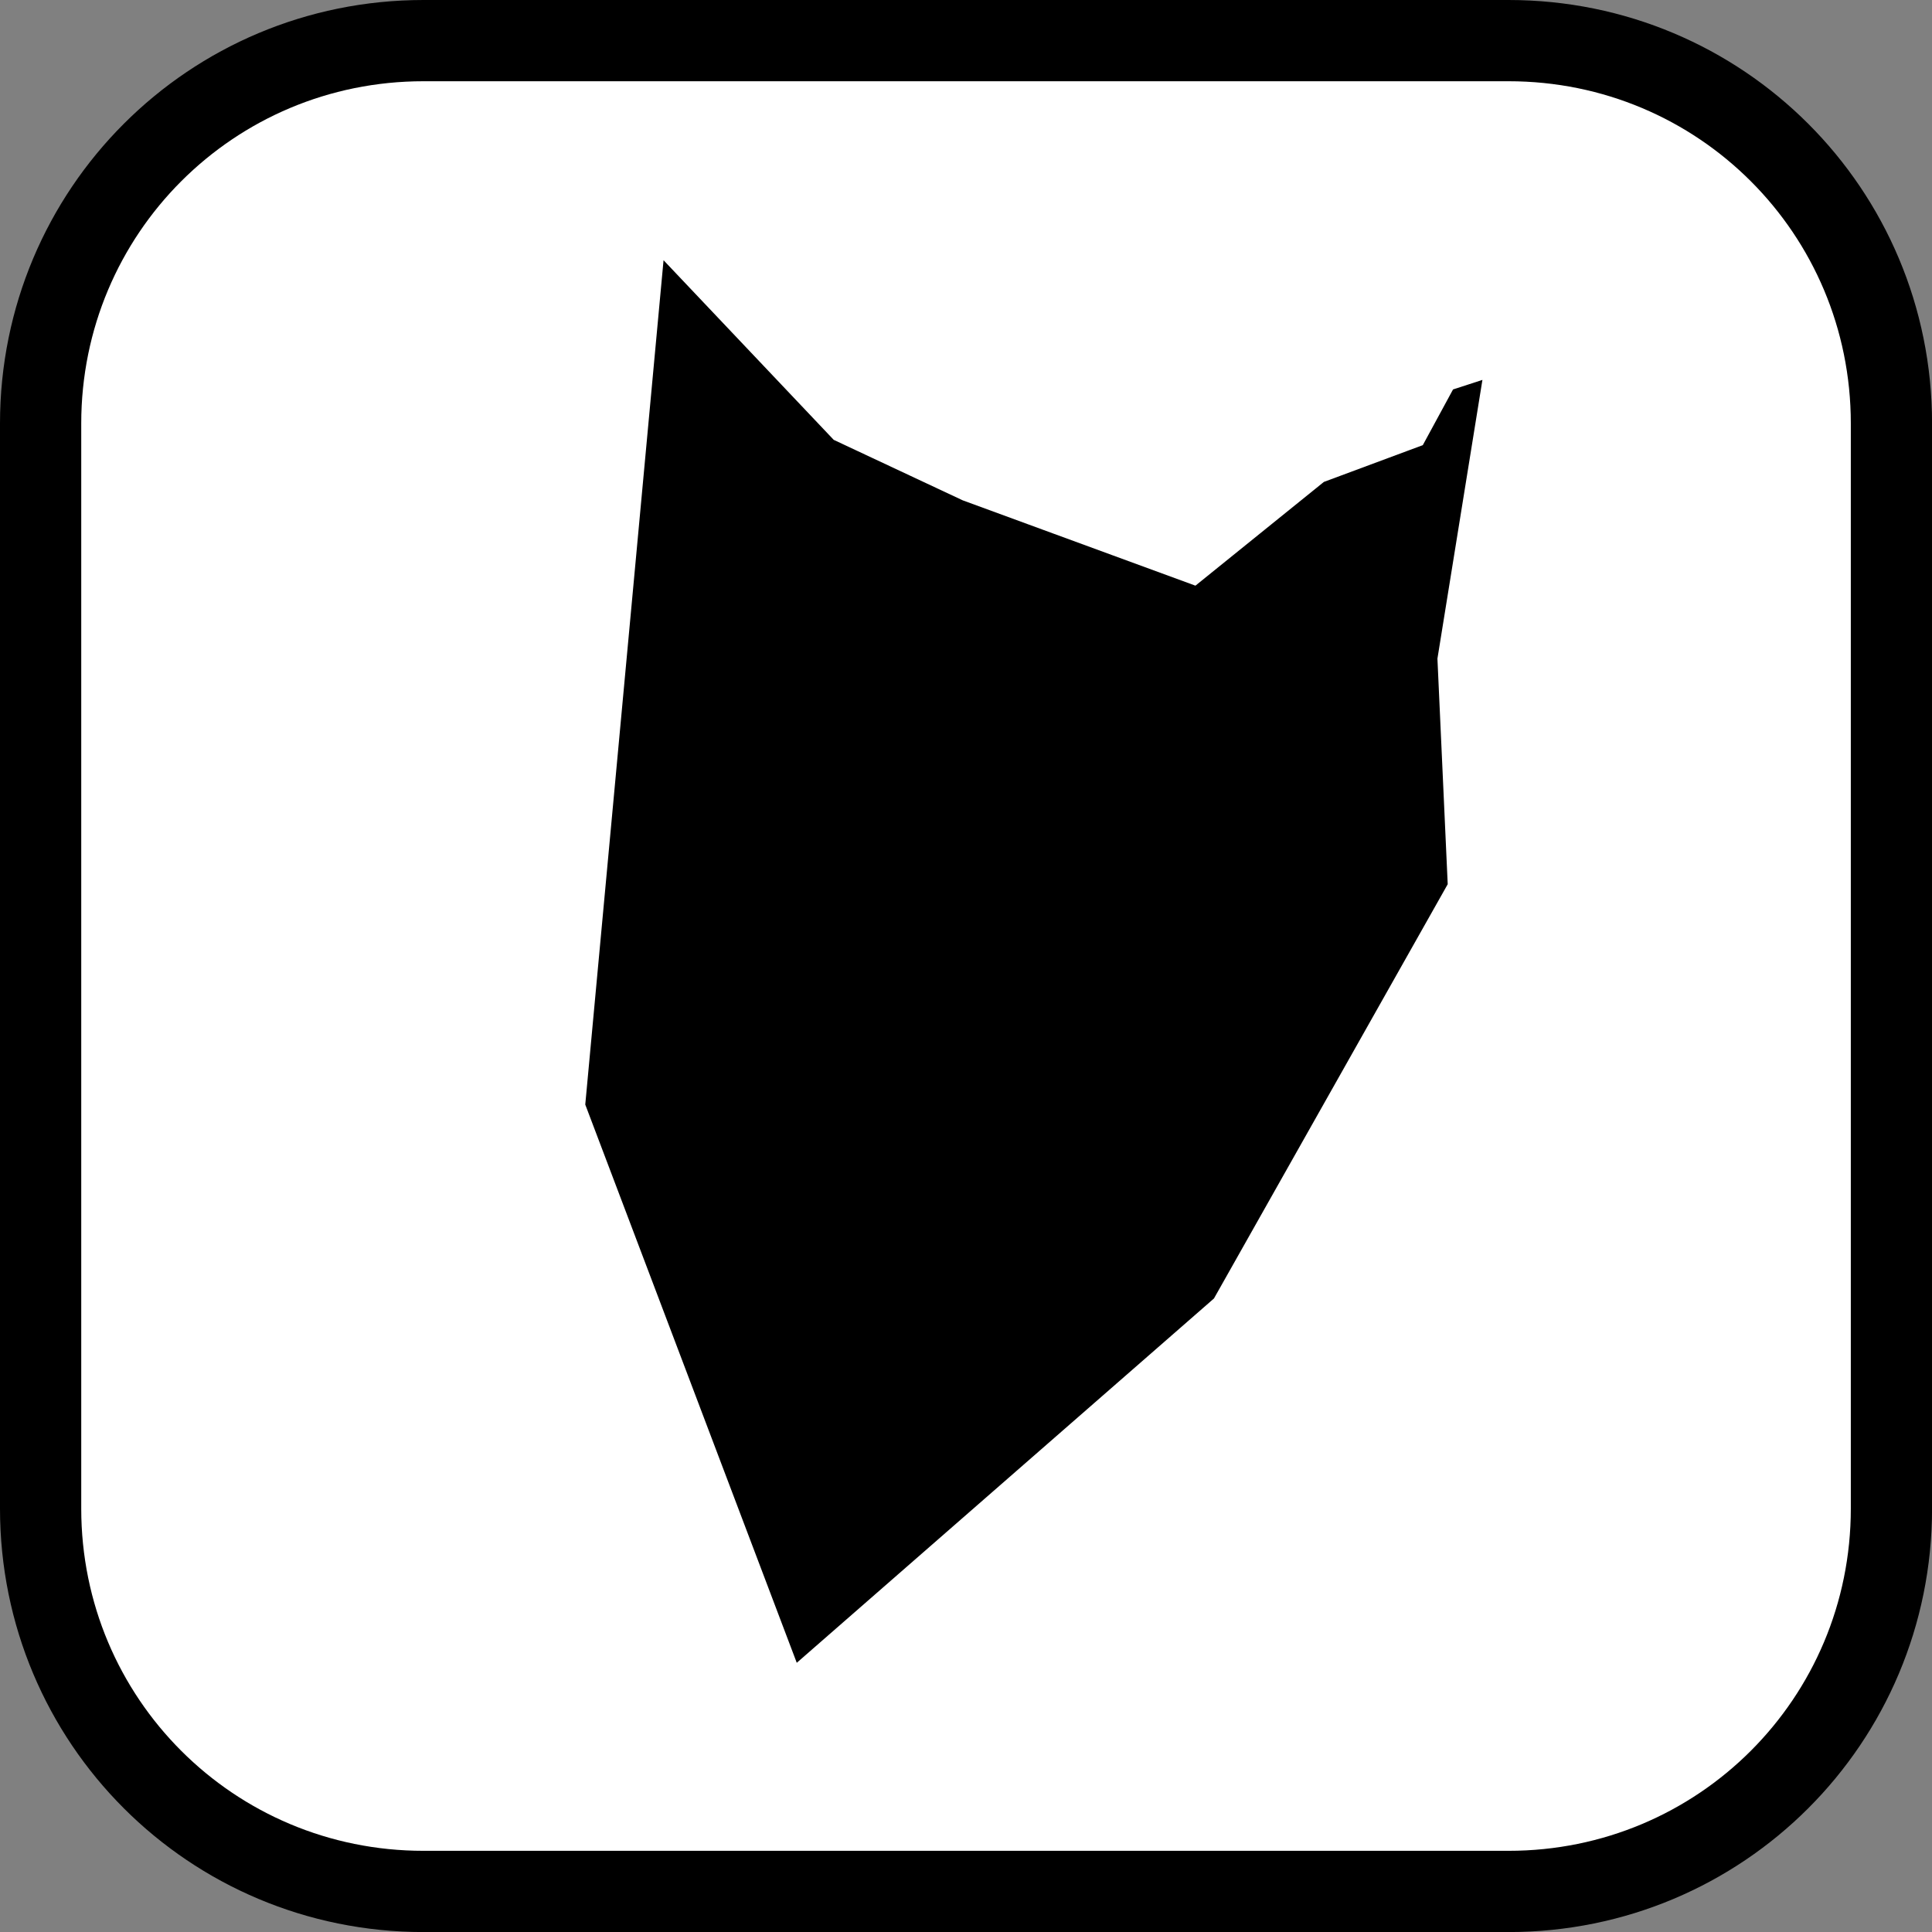 <svg version="1.1" xmlns="http://www.w3.org/2000/svg" xmlns:xlink="http://www.w3.org/1999/xlink" width="35.673" height="35.673" viewBox="0,0,35.673,35.673"><rect x="0" y="0" width="35.673" height="35.673" fill="#808080" stroke="none"/><g transform="translate(-222.163,-162.163)"><g data-paper-data="{&quot;isPaintingLayer&quot;:true}" stroke-miterlimit="10" stroke-dasharray="" stroke-dashoffset="0" style="mix-blend-mode: normal"><path d="M229.983,162.913h20.034c3.917,0 7.07,3.153 7.07,7.07v20.034c0,3.917 -3.153,7.07 -7.07,7.07h-20.034c-3.917,0 -7.07,-3.153 -7.07,-7.07v-20.034c0,-3.917 3.153,-7.07 7.07,-7.07z" fill="#ffffff" fill-rule="evenodd" stroke="#000000" stroke-width="1.5" stroke-linecap="round" stroke-linejoin="round"/><g fill="#000000" fill-rule="nonzero" stroke="#ffffff" stroke-width="1" stroke-linejoin="miter"><path d="M250.251,167.967c0.322,0.057 0.265,0.379 0.265,0.379l-0.029,0.161c-0.367,1.019 -0.859,0.129 -1.496,0.722c-0.287,0.267 -0.504,0.949 -0.942,1.239c-0.777,0.516 -1.191,0.068 -1.81,0.841c-0.8,0.237 -1.079,1.158 -2.036,1.222c-0.916,0.061 -3.056,-0.295 -3.741,-0.88c-0.637,-0.544 -0.732,-1.067 -1.608,-1.223c-1.703,-0.302 -2.97,-1.443 -4.049,-2.608c-0.505,-0.545 -0.369,-1.246 -0.861,-1.64c0,0 -0.236,-0.226 -0.01,-0.462c0.226,-0.236 0.462,-0.01 0.462,-0.01c0.557,0.592 0.339,1.087 0.878,1.657c1.068,1.129 2.052,2.128 3.694,2.419c0.99,0.176 1.189,0.724 1.867,1.33c0.56,0.5 2.569,0.82 3.331,0.764c0.749,-0.055 1.017,-0.903 1.698,-1.105c0.549,-0.846 1.17,-0.355 1.81,-0.841c0.387,-0.294 0.521,-0.844 0.803,-1.108c0.348,-0.326 1.639,-0.04 1.366,-0.431l0.029,-0.161c0,0 0.057,-0.322 0.379,-0.265z" stroke-linecap="butt"/><path d="M250.159,168.449l-0.953,5.904l0.194,4.257l-4.429,7.849l-8.309,7.256l-4.201,-11.088l1.558,-16.804l3.836,4.049l2.278,1.068l4.009,1.47l2.215,-1.789l1.727,-0.642l0.564,-1.039z" stroke-linecap="round"/></g></g></g></svg>